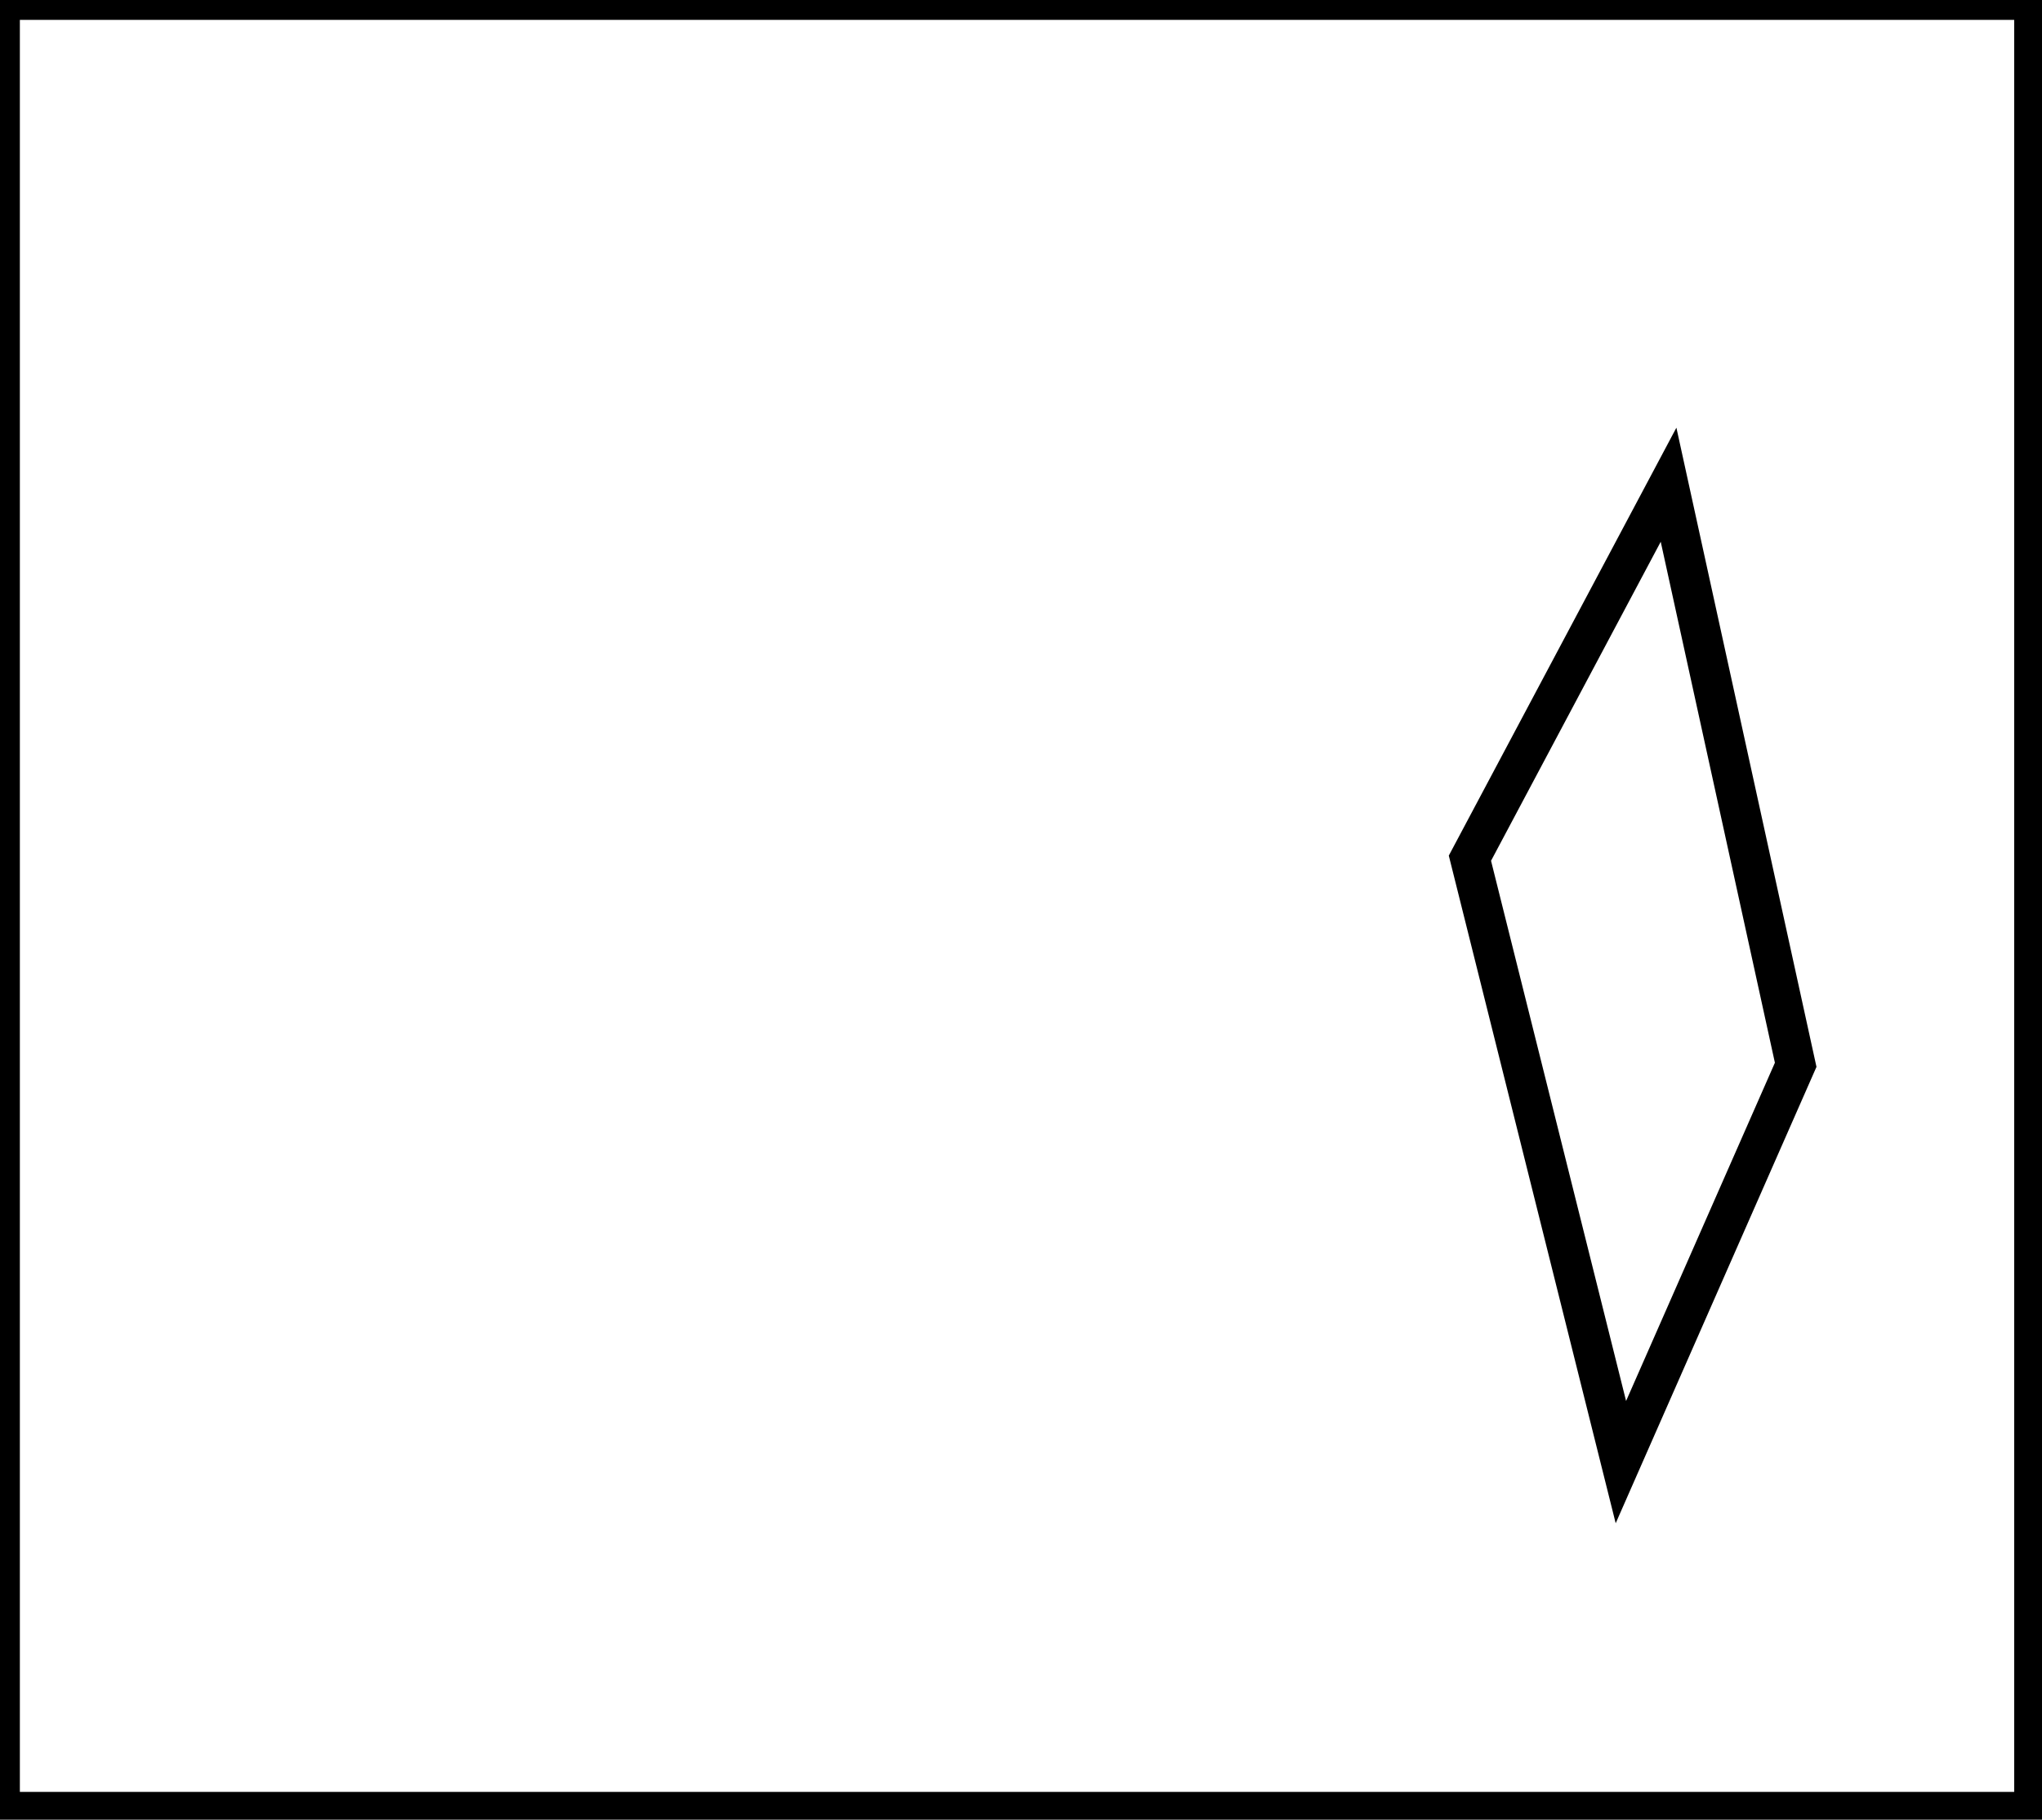 <?xml version="1.0" encoding="utf-8" ?>
<svg baseProfile="full" height="229" version="1.1" width="257" xmlns="http://www.w3.org/2000/svg" xmlns:ev="http://www.w3.org/2001/xml-events" xmlns:xlink="http://www.w3.org/1999/xlink"><defs /><rect fill="white" height="229" width="257" x="0" y="0" /><path d="M 210,61 L 185,108 L 204,184 L 226,134 Z" fill="none" stroke="black" stroke-width="5" /><path d="M 0,0 L 0,228 L 256,228 L 256,0 Z" fill="none" stroke="black" stroke-width="5" /></svg>
